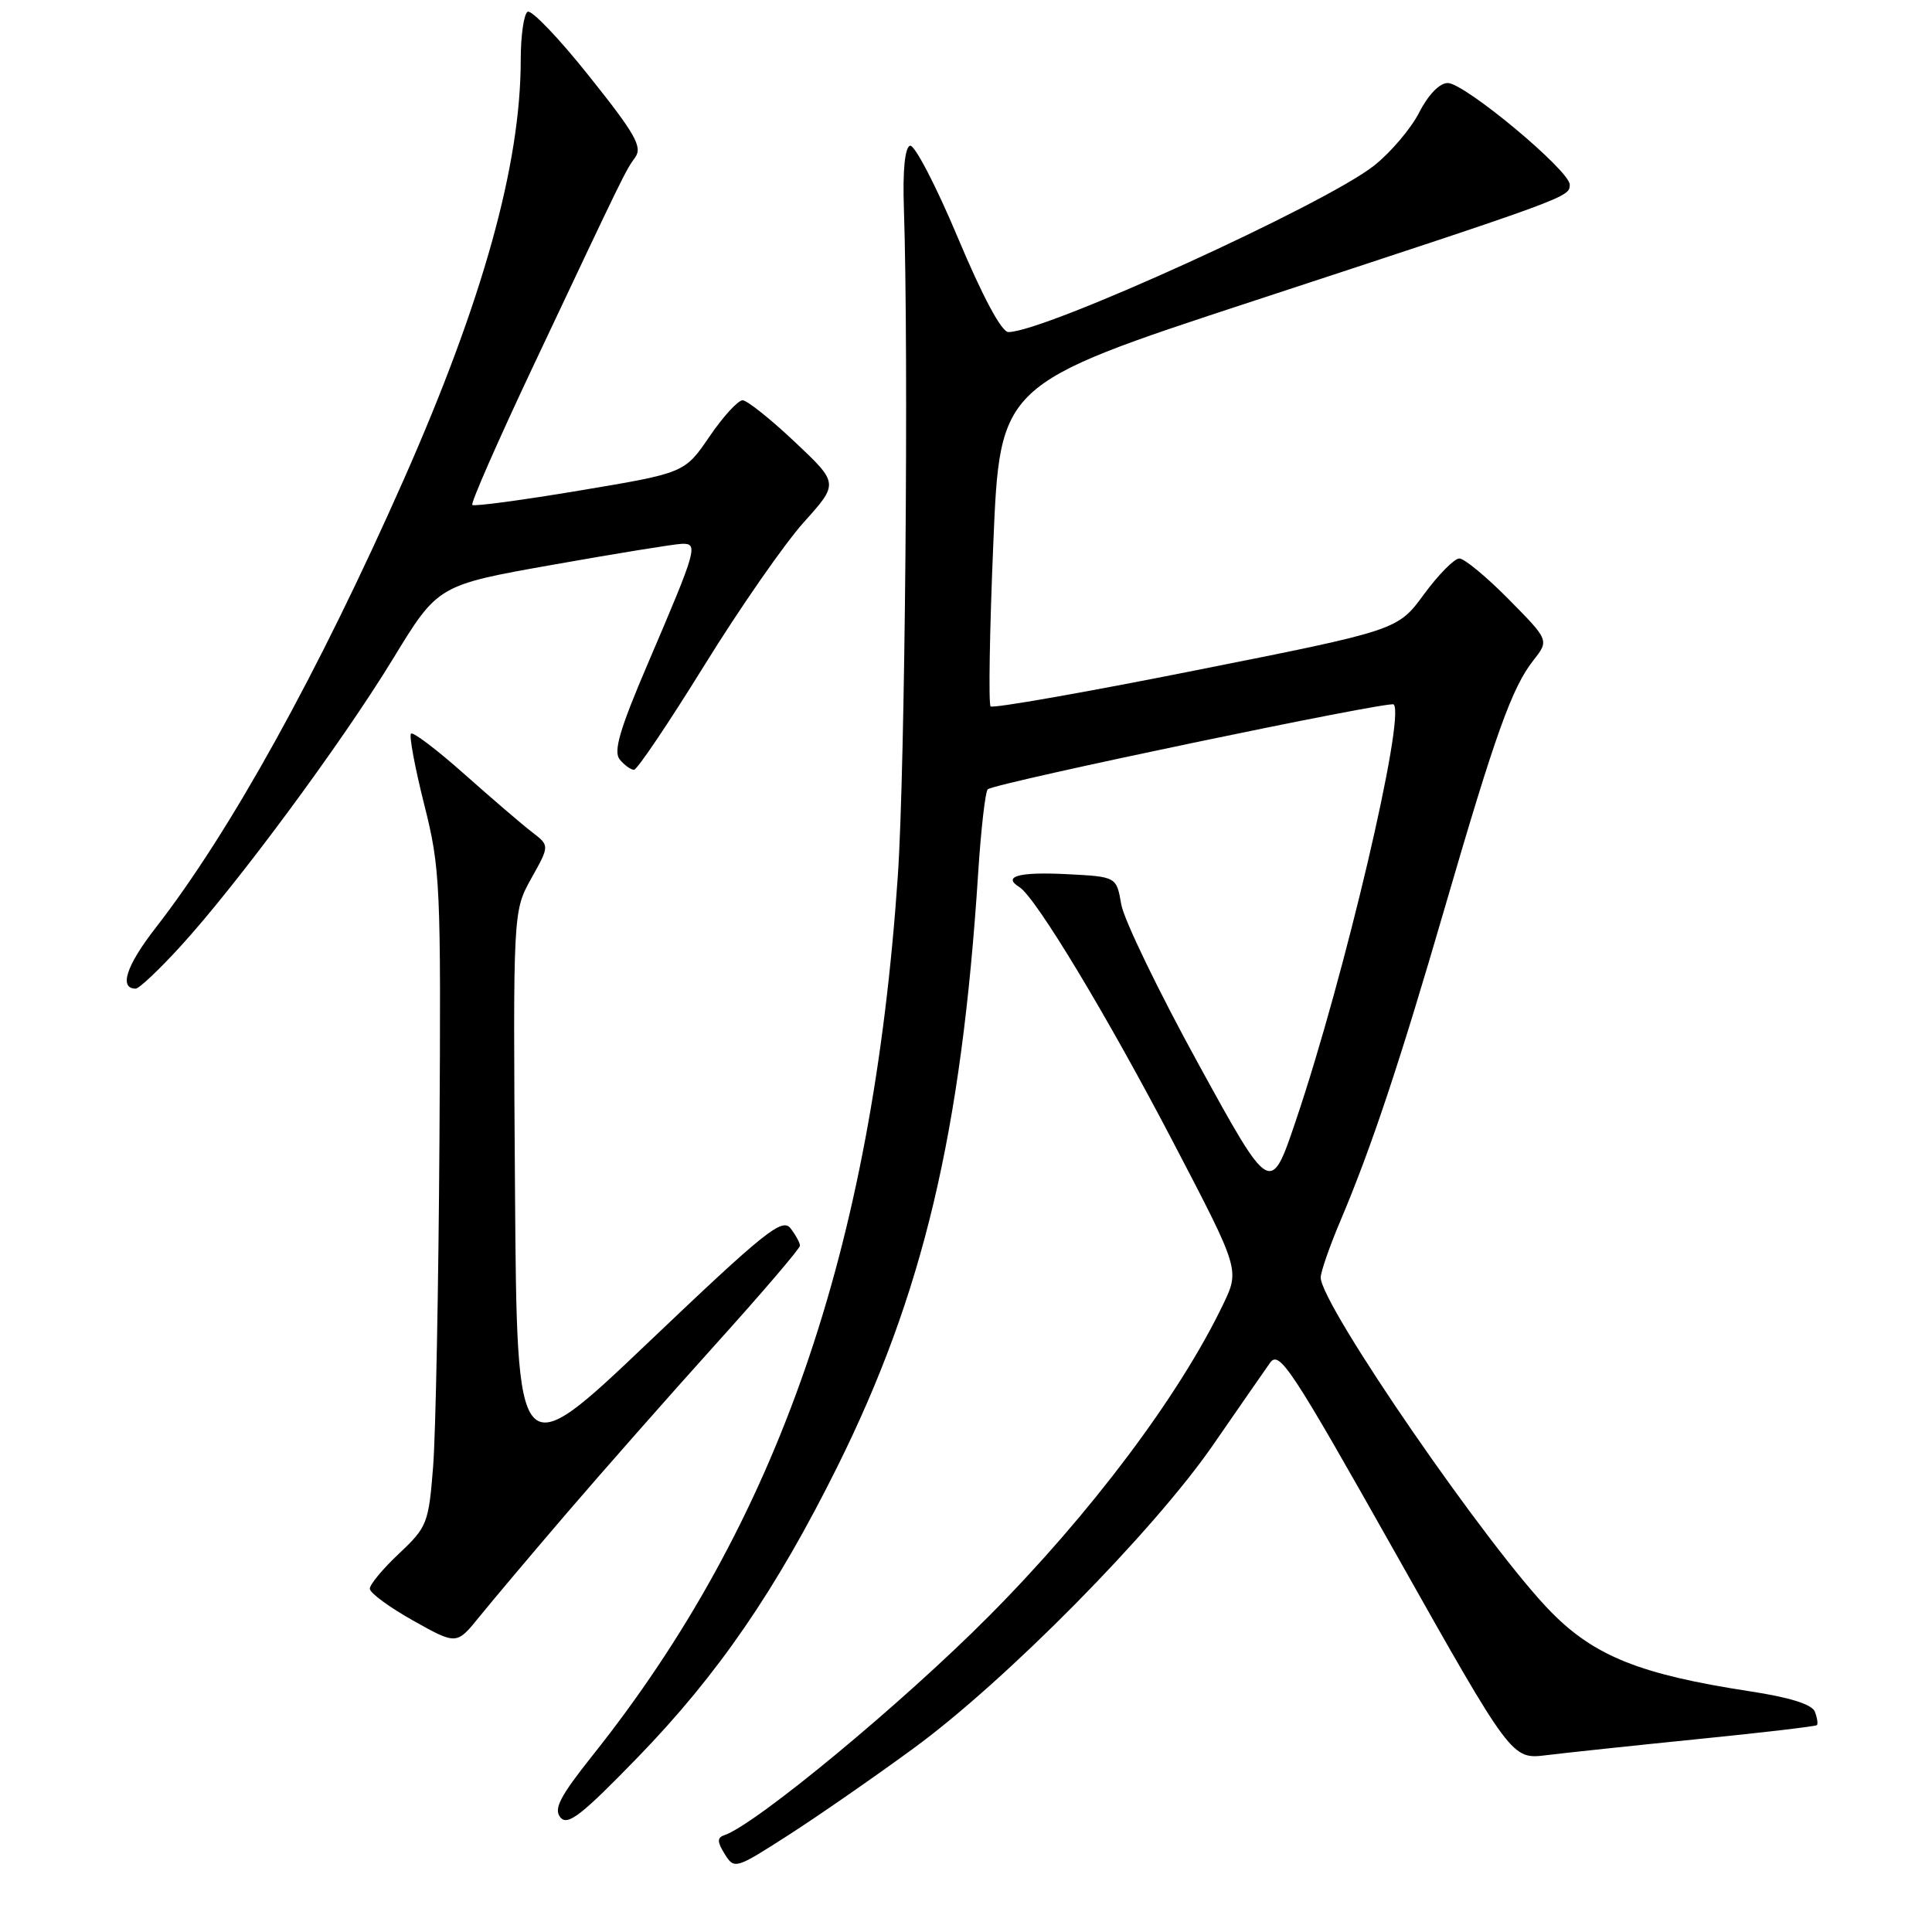 <?xml version="1.0" encoding="UTF-8" standalone="no"?>
<!DOCTYPE svg PUBLIC "-//W3C//DTD SVG 1.1//EN" "http://www.w3.org/Graphics/SVG/1.1/DTD/svg11.dtd" >
<svg xmlns="http://www.w3.org/2000/svg" xmlns:xlink="http://www.w3.org/1999/xlink" version="1.1" viewBox="0 0 256 256">
 <g >
 <path fill="currentColor"
d=" M 121.00 231.70 C 133.24 222.76 152.78 202.97 160.72 191.49 C 164.13 186.55 167.54 181.64 168.28 180.59 C 169.50 178.86 171.03 181.16 184.97 205.91 C 200.31 233.14 200.31 233.14 204.91 232.57 C 207.43 232.26 216.46 231.30 224.97 230.44 C 233.49 229.59 240.58 228.75 240.75 228.59 C 240.91 228.42 240.79 227.62 240.48 226.81 C 240.11 225.84 237.16 224.91 231.83 224.10 C 217.42 221.89 211.33 219.47 205.59 213.66 C 197.33 205.31 175.00 172.90 175.00 169.27 C 175.00 168.54 176.18 165.14 177.63 161.72 C 181.74 152.01 185.52 140.66 191.56 119.87 C 198.15 97.24 200.35 91.09 203.18 87.50 C 205.27 84.84 205.27 84.84 199.92 79.42 C 196.98 76.44 194.03 74.00 193.37 74.00 C 192.71 74.00 190.60 76.14 188.68 78.75 C 185.20 83.50 185.20 83.50 158.50 88.81 C 143.81 91.74 131.56 93.89 131.26 93.60 C 130.97 93.31 131.13 83.58 131.62 71.99 C 132.50 50.91 132.50 50.91 166.00 39.91 C 207.94 26.14 208.00 26.12 208.00 24.47 C 208.00 22.60 194.07 11.00 191.83 11.00 C 190.76 11.00 189.25 12.55 188.06 14.89 C 186.97 17.02 184.28 20.20 182.08 21.94 C 175.58 27.08 138.42 44.00 133.62 44.00 C 132.71 44.00 130.20 39.31 126.91 31.47 C 124.02 24.59 121.17 19.11 120.58 19.31 C 119.90 19.54 119.60 22.61 119.77 27.59 C 120.42 47.11 119.93 101.93 118.97 116.00 C 115.59 165.67 103.03 201.85 78.49 232.64 C 74.19 238.05 73.33 239.70 74.26 240.82 C 75.22 241.97 77.06 240.53 84.50 232.86 C 95.14 221.89 102.84 210.68 110.97 194.31 C 122.33 171.43 127.40 150.07 129.61 115.72 C 129.99 109.79 130.57 104.77 130.90 104.57 C 132.49 103.62 184.16 92.83 184.67 93.34 C 186.26 94.93 178.16 129.39 171.72 148.45 C 168.36 158.40 168.36 158.40 158.78 140.95 C 153.51 131.35 148.92 121.85 148.57 119.83 C 147.94 116.17 147.94 116.17 141.37 115.83 C 135.02 115.51 132.77 116.12 135.08 117.55 C 137.23 118.88 146.73 134.63 155.47 151.38 C 164.28 168.25 164.28 168.25 162.05 172.88 C 156.25 184.96 144.49 200.61 131.05 214.13 C 119.56 225.70 100.10 241.80 95.94 243.19 C 95.01 243.50 95.03 244.07 96.03 245.67 C 97.30 247.71 97.45 247.67 104.41 243.20 C 108.31 240.70 115.78 235.52 121.00 231.70 Z  M 75.08 200.52 C 79.81 195.01 88.69 184.93 94.83 178.12 C 100.98 171.31 106.00 165.43 106.00 165.06 C 106.00 164.69 105.44 163.65 104.75 162.76 C 103.65 161.33 101.33 163.19 86.00 177.79 C 68.50 194.45 68.50 194.45 68.24 157.59 C 67.98 120.74 67.98 120.74 70.40 116.39 C 72.83 112.05 72.83 112.05 70.51 110.27 C 69.24 109.30 65.22 105.85 61.57 102.61 C 57.93 99.37 54.73 96.94 54.46 97.21 C 54.19 97.48 54.98 101.71 56.21 106.60 C 58.35 115.09 58.44 117.14 58.23 151.00 C 58.11 170.53 57.73 190.03 57.39 194.34 C 56.80 201.84 56.60 202.35 52.89 205.84 C 50.75 207.85 49.00 209.95 49.00 210.51 C 49.00 211.07 51.59 212.97 54.75 214.74 C 60.50 217.96 60.50 217.96 63.50 214.25 C 65.15 212.21 70.36 206.03 75.08 200.52 Z  M 23.91 125.40 C 31.43 117.18 45.29 98.42 52.09 87.27 C 58.03 77.53 58.03 77.53 73.27 74.83 C 81.64 73.34 89.32 72.10 90.32 72.06 C 92.57 71.98 92.38 72.65 85.86 87.89 C 82.11 96.65 81.25 99.59 82.12 100.64 C 82.74 101.39 83.59 102.00 84.01 102.00 C 84.43 102.00 88.61 95.78 93.32 88.18 C 98.02 80.58 103.95 72.05 106.50 69.21 C 111.14 64.05 111.14 64.05 105.32 58.56 C 102.12 55.54 99.01 53.06 98.41 53.04 C 97.81 53.02 95.83 55.17 94.02 57.83 C 90.72 62.67 90.72 62.67 76.85 64.99 C 69.22 66.27 62.80 67.13 62.58 66.91 C 62.35 66.68 65.99 58.40 70.66 48.50 C 82.79 22.80 82.85 22.67 84.16 20.86 C 85.16 19.48 84.19 17.76 78.08 10.11 C 74.09 5.09 70.41 1.25 69.91 1.56 C 69.41 1.87 69.00 4.73 69.00 7.93 C 69.00 21.81 63.97 39.86 53.52 63.50 C 42.15 89.21 30.53 110.21 20.58 123.00 C 16.73 127.95 15.74 131.00 17.98 131.00 C 18.43 131.00 21.10 128.48 23.91 125.40 Z "/>
</g>
</svg>